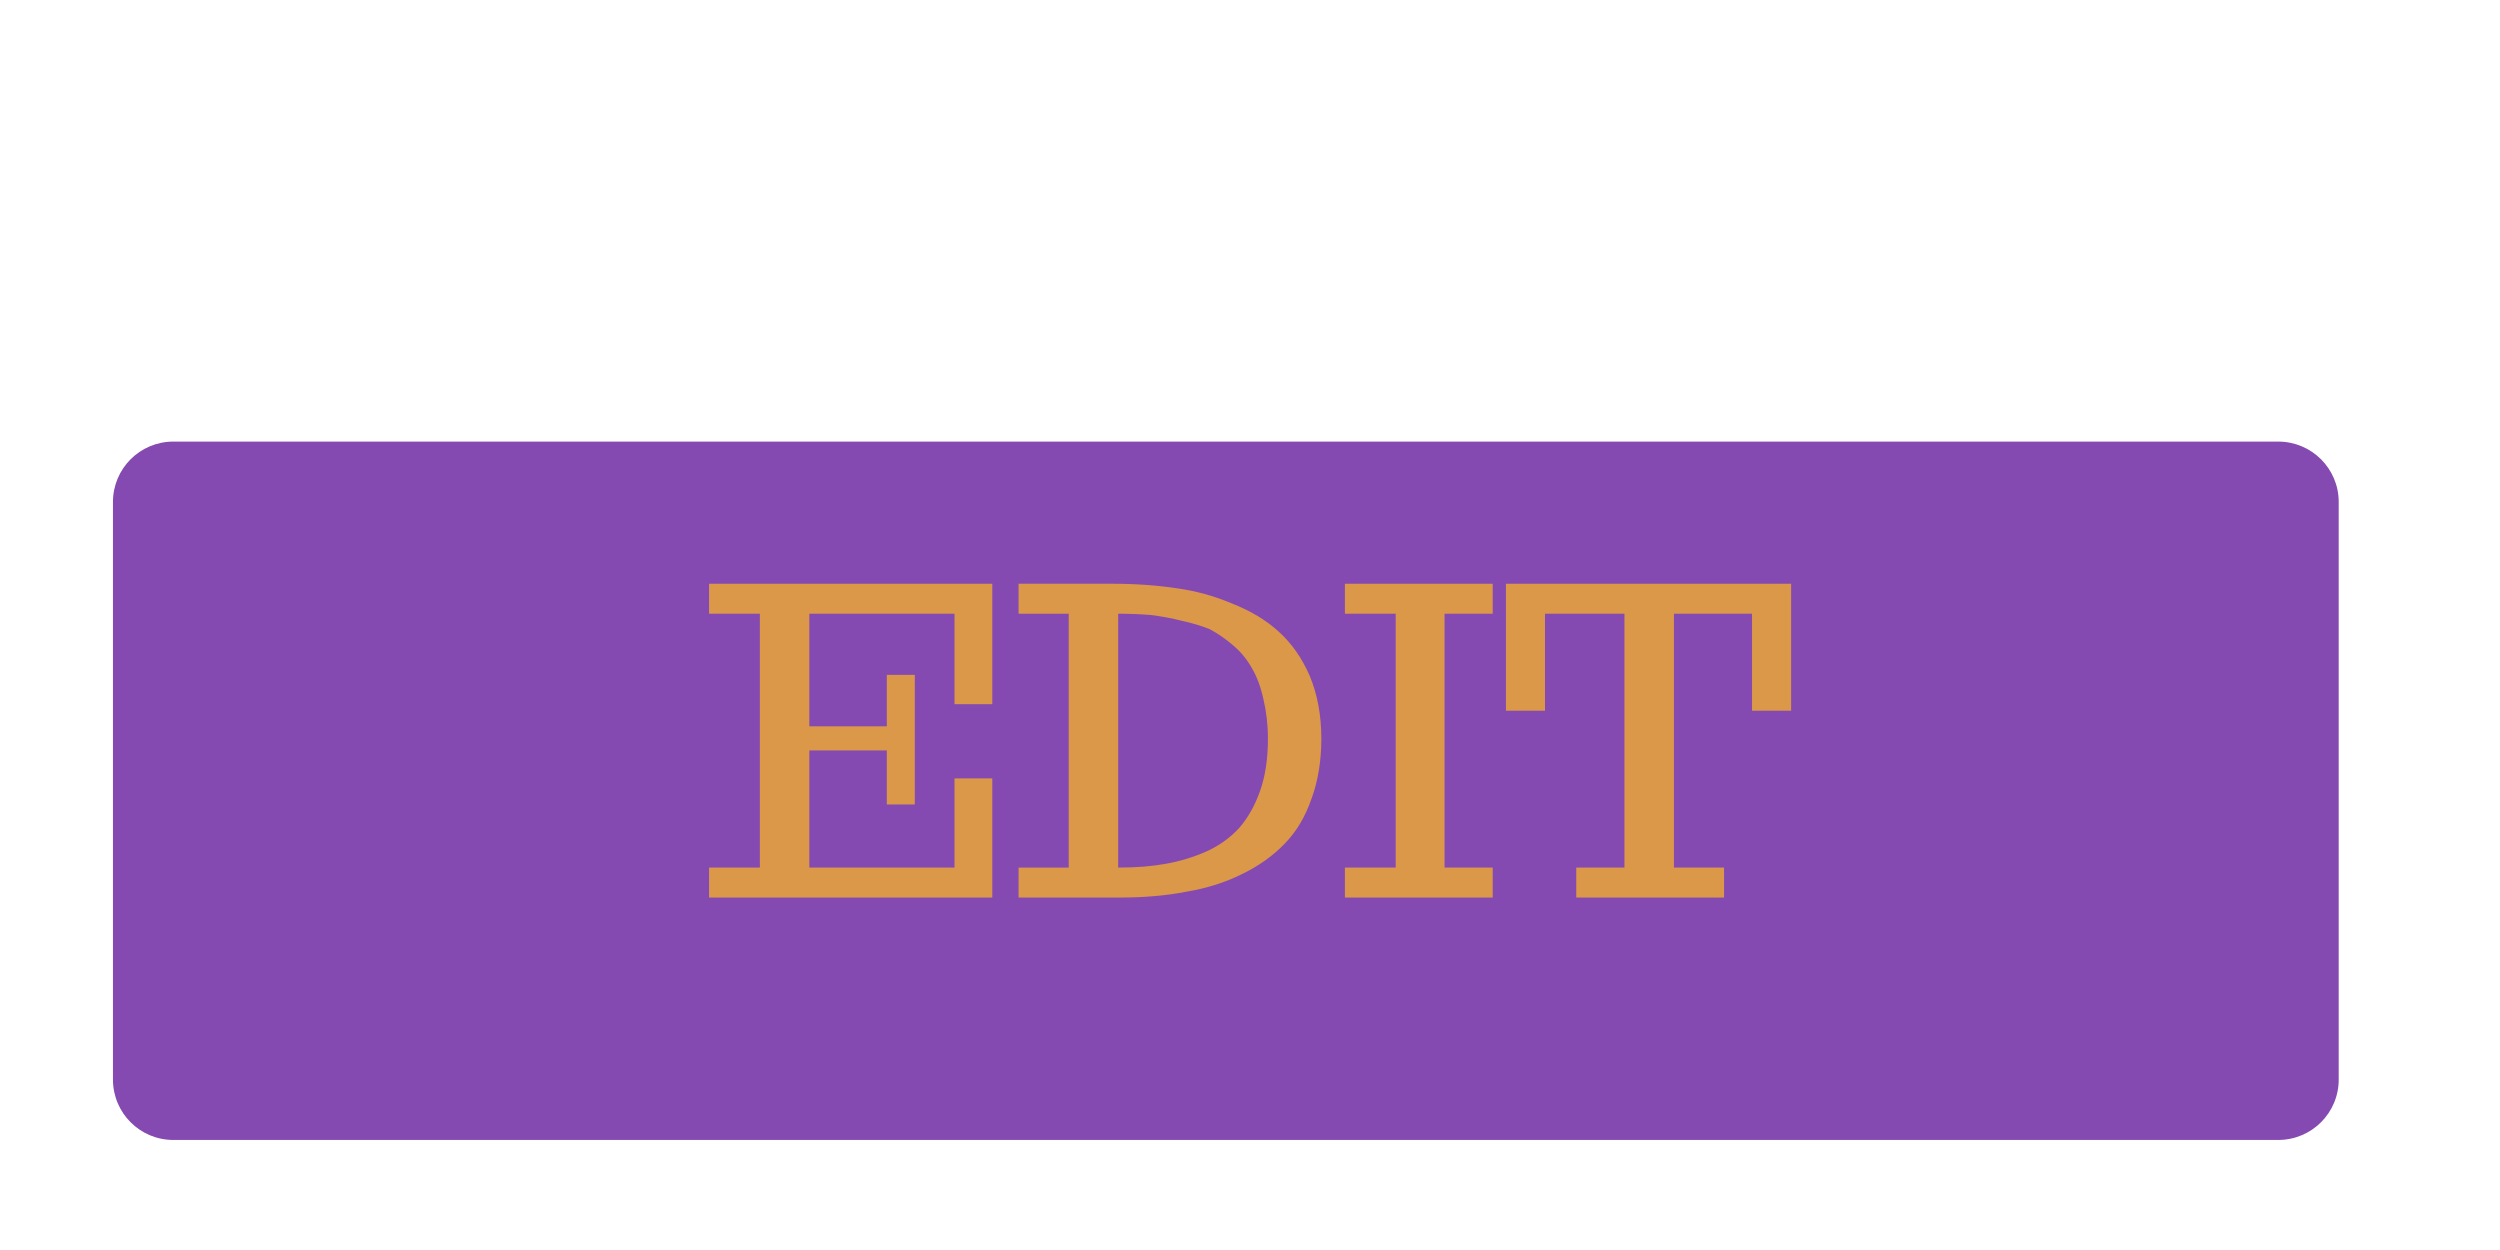 <svg xmlns="http://www.w3.org/2000/svg" xmlns:xlink="http://www.w3.org/1999/xlink" width="80" zoomAndPan="magnify" viewBox="0 0 60 30" height="40" preserveAspectRatio="xMidYMid meet" version="1.0"><defs><g/><clipPath id="1def861b3c"><path d="M 2.711 10.598 L 56.129 10.598 L 56.129 27.359 L 2.711 27.359 Z M 2.711 10.598 " clip-rule="nonzero"/></clipPath><clipPath id="09032a65ed"><path d="M 4.16 10.598 L 54.676 10.598 C 55.48 10.598 56.129 11.246 56.129 12.047 L 56.129 25.91 C 56.129 26.711 55.48 27.359 54.676 27.359 L 4.16 27.359 C 3.359 27.359 2.711 26.711 2.711 25.91 L 2.711 12.047 C 2.711 11.246 3.359 10.598 4.16 10.598 Z M 4.16 10.598 " clip-rule="nonzero"/></clipPath></defs><g clip-path="url(#1def861b3c)"><g clip-path="url(#09032a65ed)"><path fill="#854ab1" d="M 2.711 10.598 L 56.129 10.598 L 56.129 27.359 L 2.711 27.359 Z M 2.711 10.598 " fill-opacity="1" fill-rule="nonzero"/></g></g><g fill="#dc9849" fill-opacity="1"><g transform="translate(16.846, 21.541)"><g><path d="M 0.172 0 L 0.172 -0.719 L 1.391 -0.719 L 1.391 -6.812 L 0.172 -6.812 L 0.172 -7.531 L 6.969 -7.531 L 6.969 -4.641 L 6.062 -4.641 L 6.062 -6.812 L 2.578 -6.812 L 2.578 -4.109 L 4.438 -4.109 L 4.438 -5.344 L 5.109 -5.344 L 5.109 -2.234 L 4.438 -2.234 L 4.438 -3.531 L 2.578 -3.531 L 2.578 -0.719 L 6.062 -0.719 L 6.062 -2.859 L 6.969 -2.859 L 6.969 0 Z M 0.172 0 "/></g></g><g transform="translate(24.274, 21.541)"><g><path d="M 0.172 -0.719 L 1.375 -0.719 L 1.375 -6.812 L 0.172 -6.812 L 0.172 -7.531 L 2.422 -7.531 C 2.992 -7.531 3.508 -7.492 3.969 -7.422 C 4.426 -7.359 4.863 -7.238 5.281 -7.062 C 5.738 -6.883 6.117 -6.656 6.422 -6.375 C 6.723 -6.102 6.969 -5.754 7.156 -5.328 C 7.344 -4.879 7.438 -4.375 7.438 -3.812 C 7.438 -3.281 7.359 -2.801 7.203 -2.375 C 7.055 -1.945 6.844 -1.586 6.562 -1.297 C 6.281 -1.004 5.938 -0.758 5.531 -0.562 C 5.133 -0.363 4.691 -0.223 4.203 -0.141 C 3.723 -0.047 3.191 0 2.609 0 L 0.172 0 Z M 2.562 -0.719 C 3 -0.719 3.383 -0.75 3.719 -0.812 C 4.062 -0.875 4.383 -0.973 4.688 -1.109 C 5 -1.254 5.258 -1.441 5.469 -1.672 C 5.676 -1.91 5.844 -2.207 5.969 -2.562 C 6.094 -2.914 6.156 -3.332 6.156 -3.812 C 6.156 -4.156 6.117 -4.473 6.047 -4.766 C 5.984 -5.055 5.891 -5.305 5.766 -5.516 C 5.648 -5.723 5.504 -5.898 5.328 -6.047 C 5.148 -6.203 4.961 -6.332 4.766 -6.438 C 4.566 -6.52 4.344 -6.586 4.094 -6.641 C 3.852 -6.703 3.602 -6.75 3.344 -6.781 C 3.102 -6.801 2.844 -6.812 2.562 -6.812 Z M 2.562 -0.719 "/></g></g><g transform="translate(32.122, 21.541)"><g><path d="M 0.156 0 L 0.156 -0.719 L 1.375 -0.719 L 1.375 -6.812 L 0.156 -6.812 L 0.156 -7.531 L 3.703 -7.531 L 3.703 -6.812 L 2.547 -6.812 L 2.547 -0.719 L 3.703 -0.719 L 3.703 0 Z M 0.156 0 "/></g></g><g transform="translate(35.971, 21.541)"><g><path d="M 1.859 0 L 1.859 -0.719 L 3.016 -0.719 L 3.016 -6.812 L 1.109 -6.812 L 1.109 -4.484 L 0.172 -4.484 L 0.172 -7.531 L 7.016 -7.531 L 7.016 -4.484 L 6.078 -4.484 L 6.078 -6.812 L 4.203 -6.812 L 4.203 -0.719 L 5.406 -0.719 L 5.406 0 Z M 1.859 0 "/></g></g></g></svg>